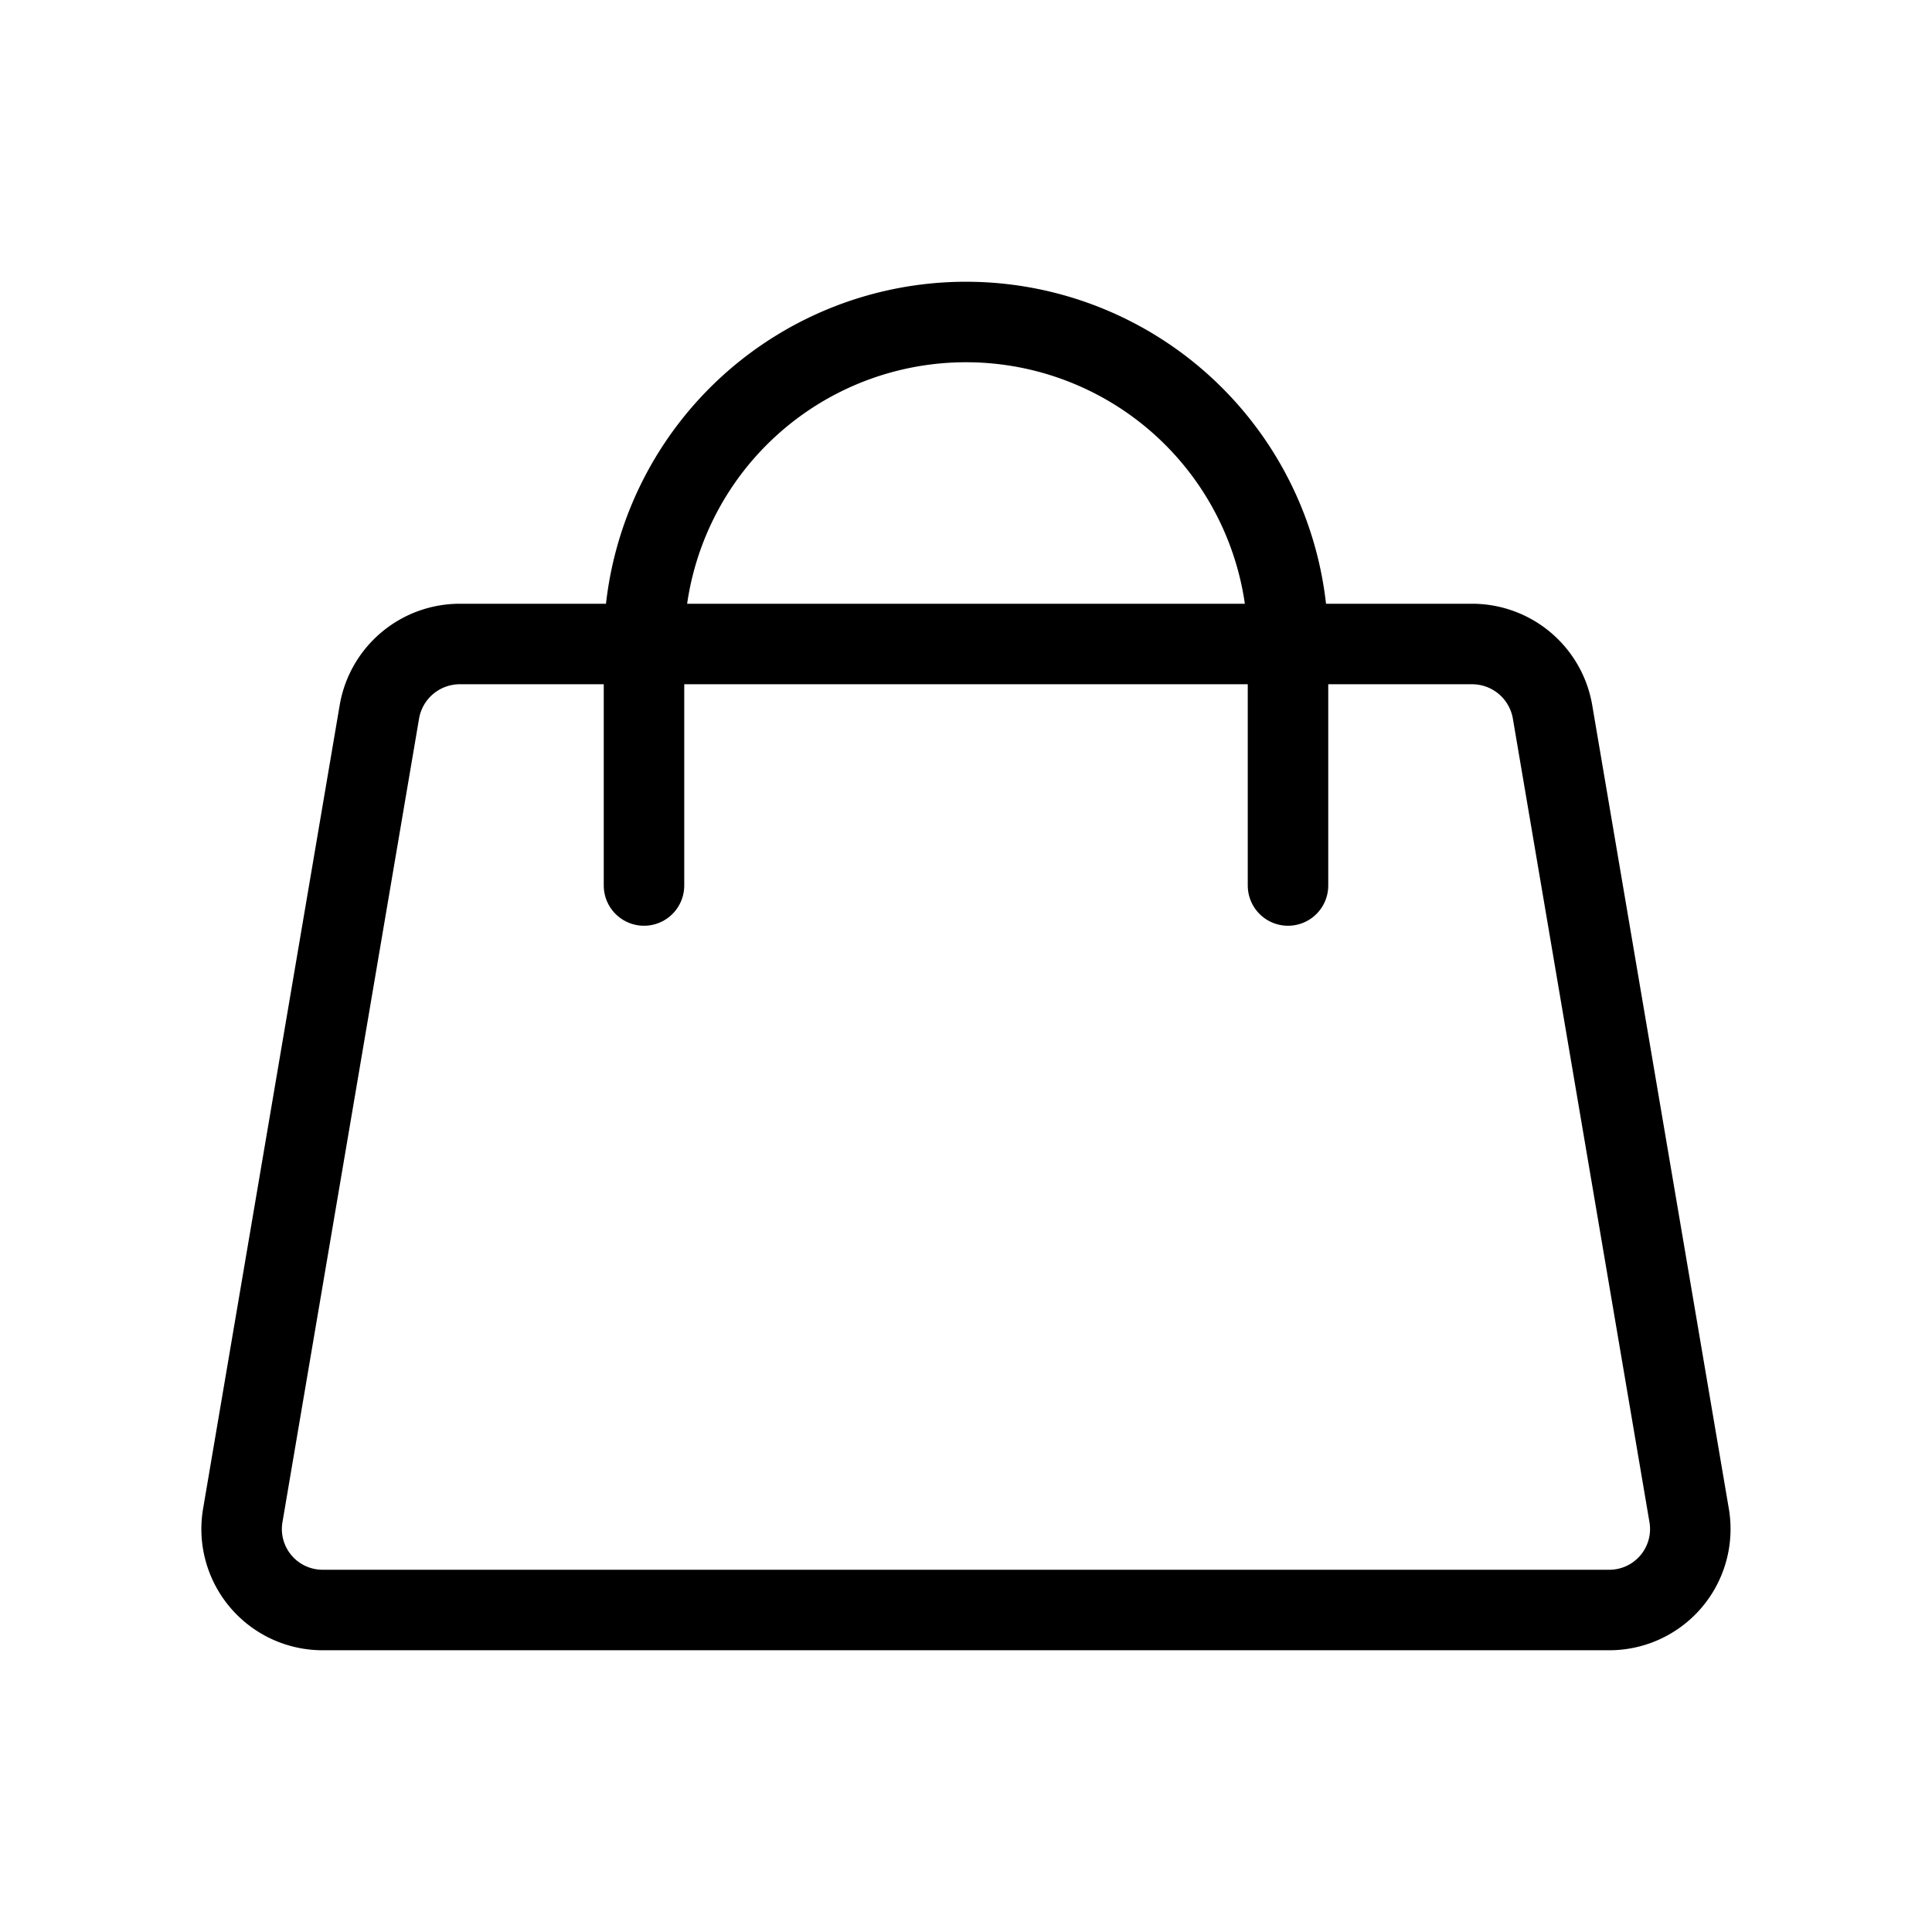 <svg xmlns="http://www.w3.org/2000/svg" xmlns:xlink="http://www.w3.org/1999/xlink" width="24" height="24" viewBox="0 0 24 24">
  <defs>
    <clipPath id="clip-path">
      <rect id="Rectangle_170" data-name="Rectangle 170" width="24" height="24" transform="translate(980 -51)" fill="#fff" stroke="#707070" stroke-width="1"/>
    </clipPath>
    <clipPath id="clip-icon-cart">
      <rect width="24" height="24"/>
    </clipPath>
  </defs>
  <g id="icon-cart" clip-path="url(#clip-icon-cart)">
    <g id="Mask_Group_52" data-name="Mask Group 52" transform="translate(-980 51)" clip-path="url(#clip-path)">
      <g id="Group_204" data-name="Group 204" transform="translate(980 -51)">
        <path id="Path_103" data-name="Path 103" d="M19.979,20H4.021a1.006,1.006,0,0,1-1.007-1.164l1.7-10A1.014,1.014,0,0,1,5.721,8H18.279a1.014,1.014,0,0,1,1.006.836l1.7,10A1.006,1.006,0,0,1,19.979,20Z" fill="none" stroke="#000" stroke-linecap="round" stroke-linejoin="round" stroke-width="1"/>
        <path id="Path_104" data-name="Path 104" d="M8,8a4,4,0,0,1,8,0" fill="none" stroke="#000" stroke-linecap="round" stroke-linejoin="round" stroke-width="1"/>
        <line id="Line_44" data-name="Line 44" y2="3" transform="translate(8 8)" fill="none" stroke="#000" stroke-linecap="round" stroke-linejoin="round" stroke-width="1"/>
        <line id="Line_45" data-name="Line 45" y2="3" transform="translate(16 8)" fill="none" stroke="#000" stroke-linecap="round" stroke-linejoin="round" stroke-width="1"/>
      </g>
    </g>
  </g>
</svg>
